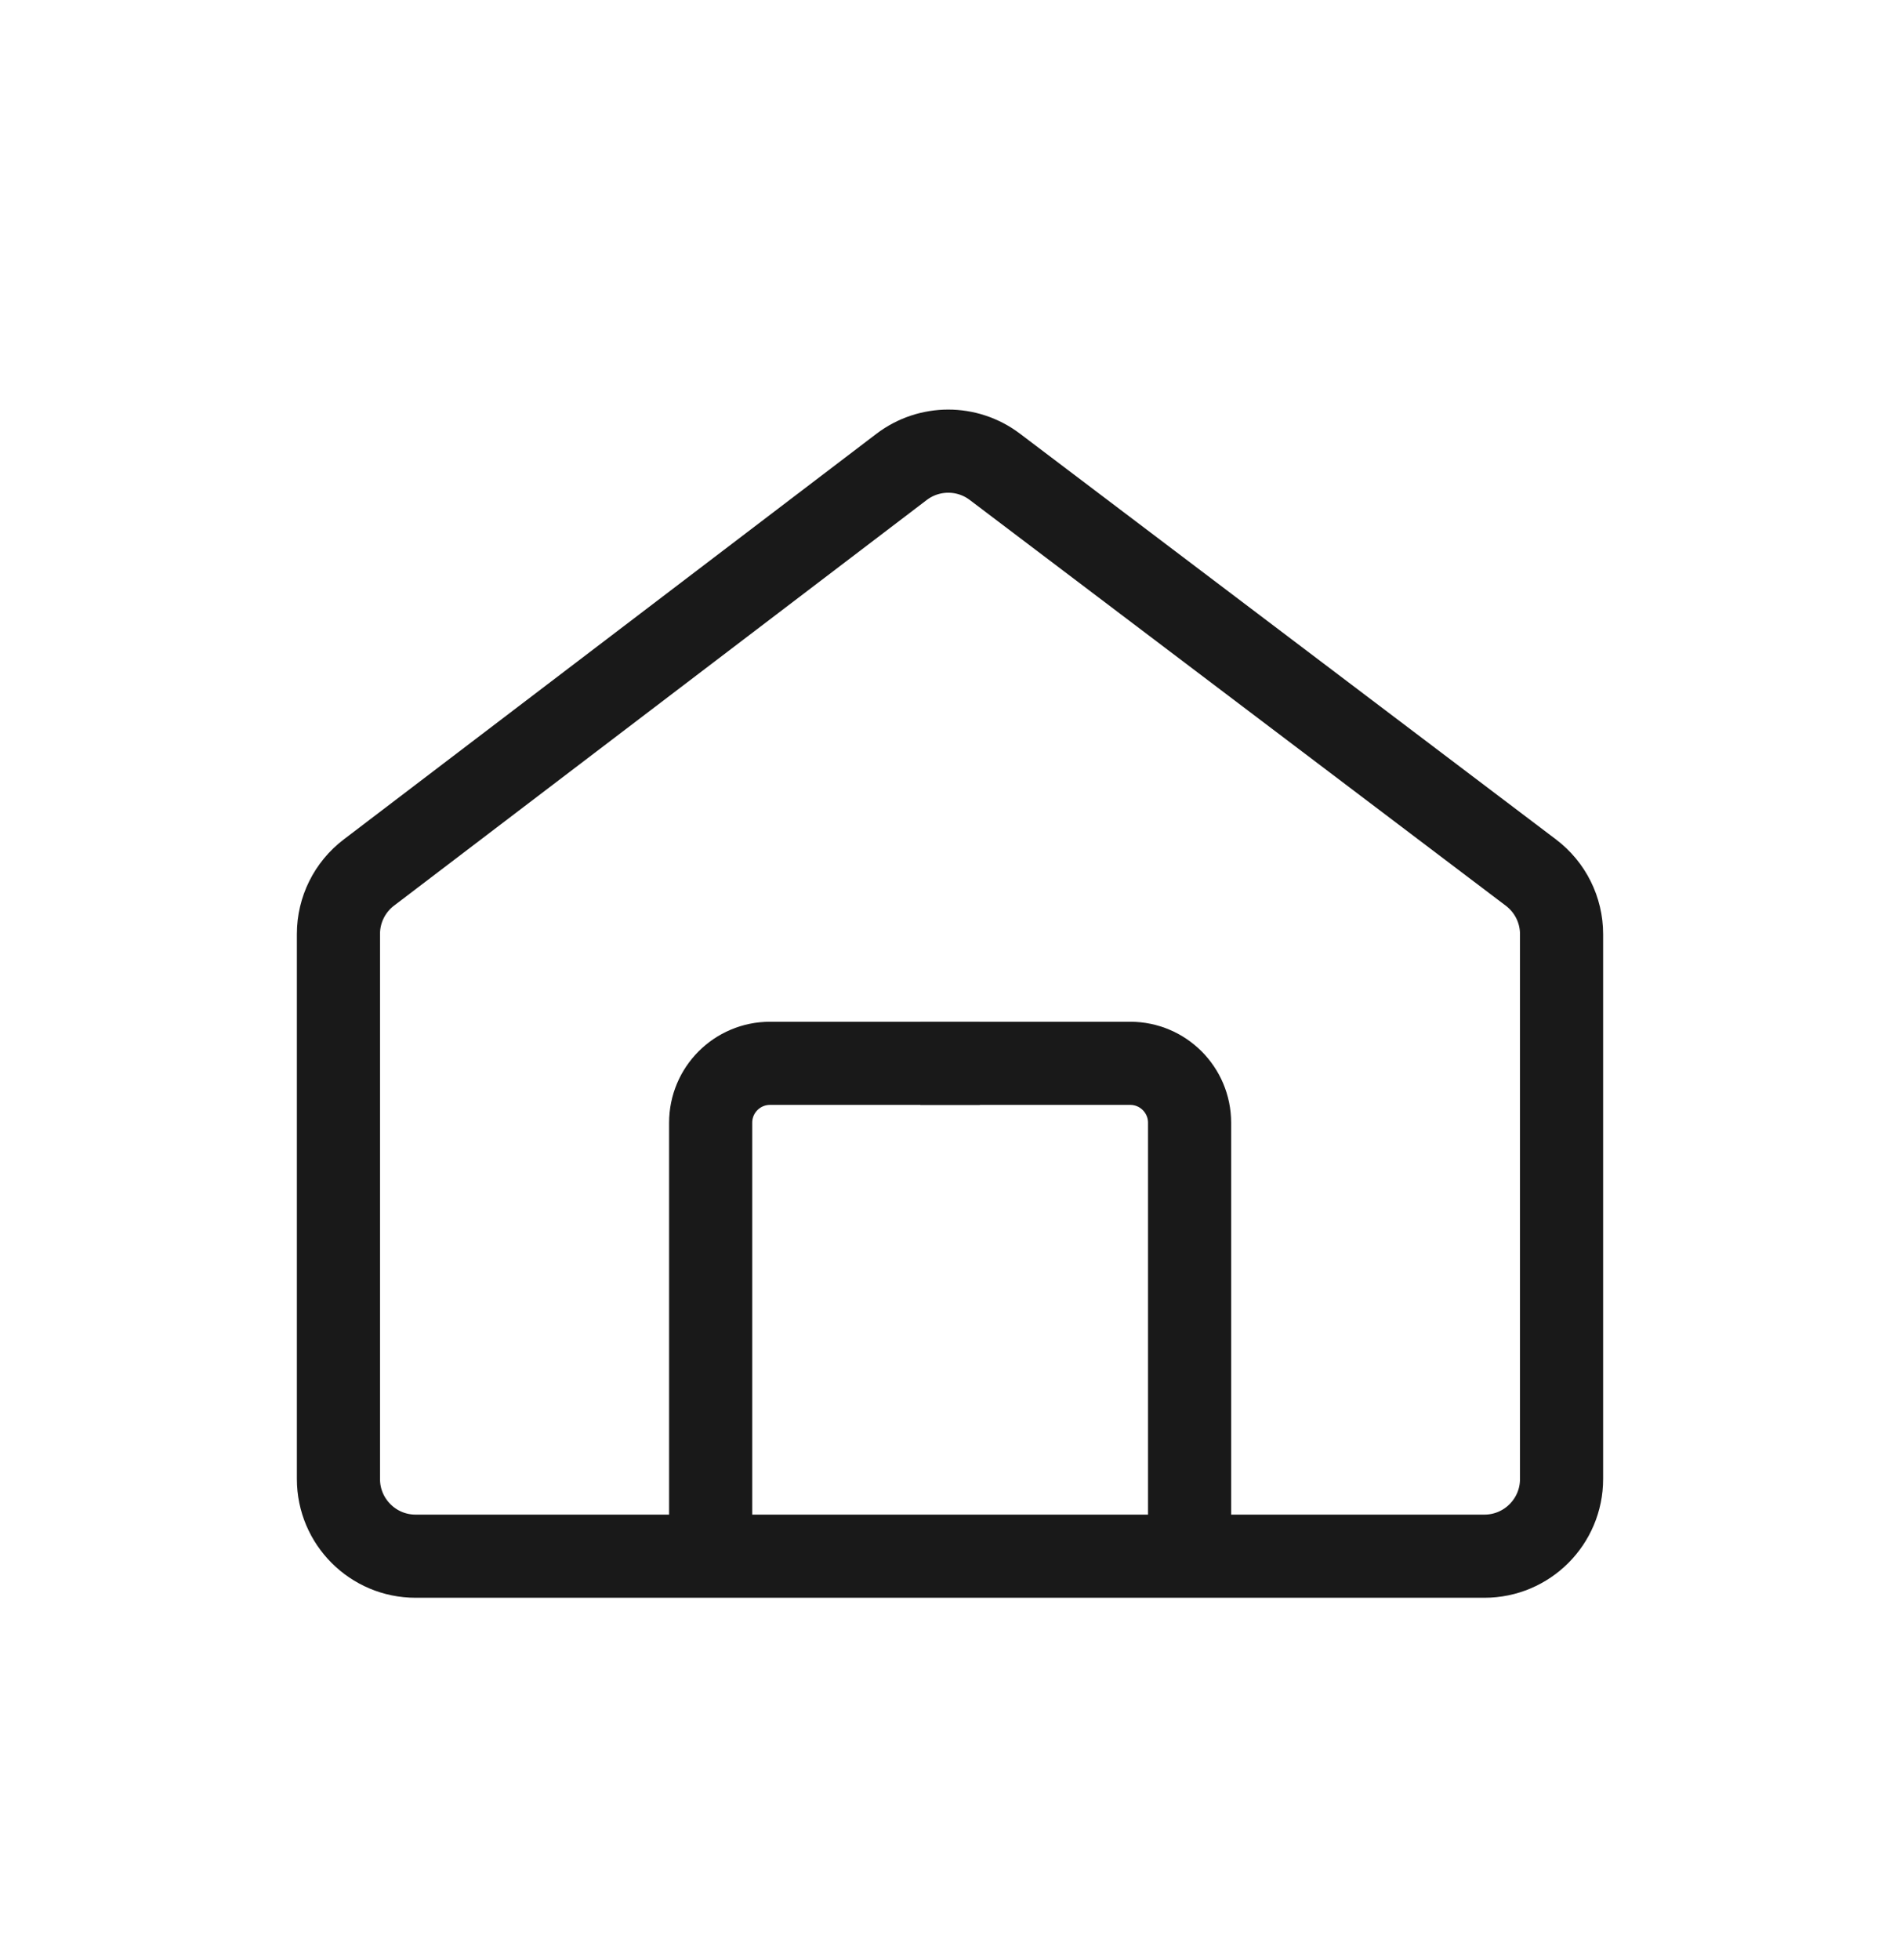 <svg width="32" height="33" viewBox="0 0 32 33" fill="none" xmlns="http://www.w3.org/2000/svg">
<path d="M5.7 24.9V15.724C5.7 15.318 5.89 14.935 6.213 14.69L15.184 7.861C15.648 7.508 16.29 7.507 16.755 7.859L25.784 14.691C26.109 14.937 26.3 15.32 26.3 15.727V24.9C26.3 25.618 25.718 26.2 25 26.2H7C6.282 26.2 5.7 25.618 5.7 24.9Z" stroke="#191919" stroke-width="1.4"/>
<path d="M11.969 26.843V18.902C11.969 18.35 12.416 17.902 12.969 17.902H16.503" stroke="#191919" stroke-width="1.4"/>
<path d="M20.035 26.843V18.902C20.035 18.35 19.587 17.902 19.035 17.902H15.501" stroke="#191919" stroke-width="1.4"/>
</svg>
